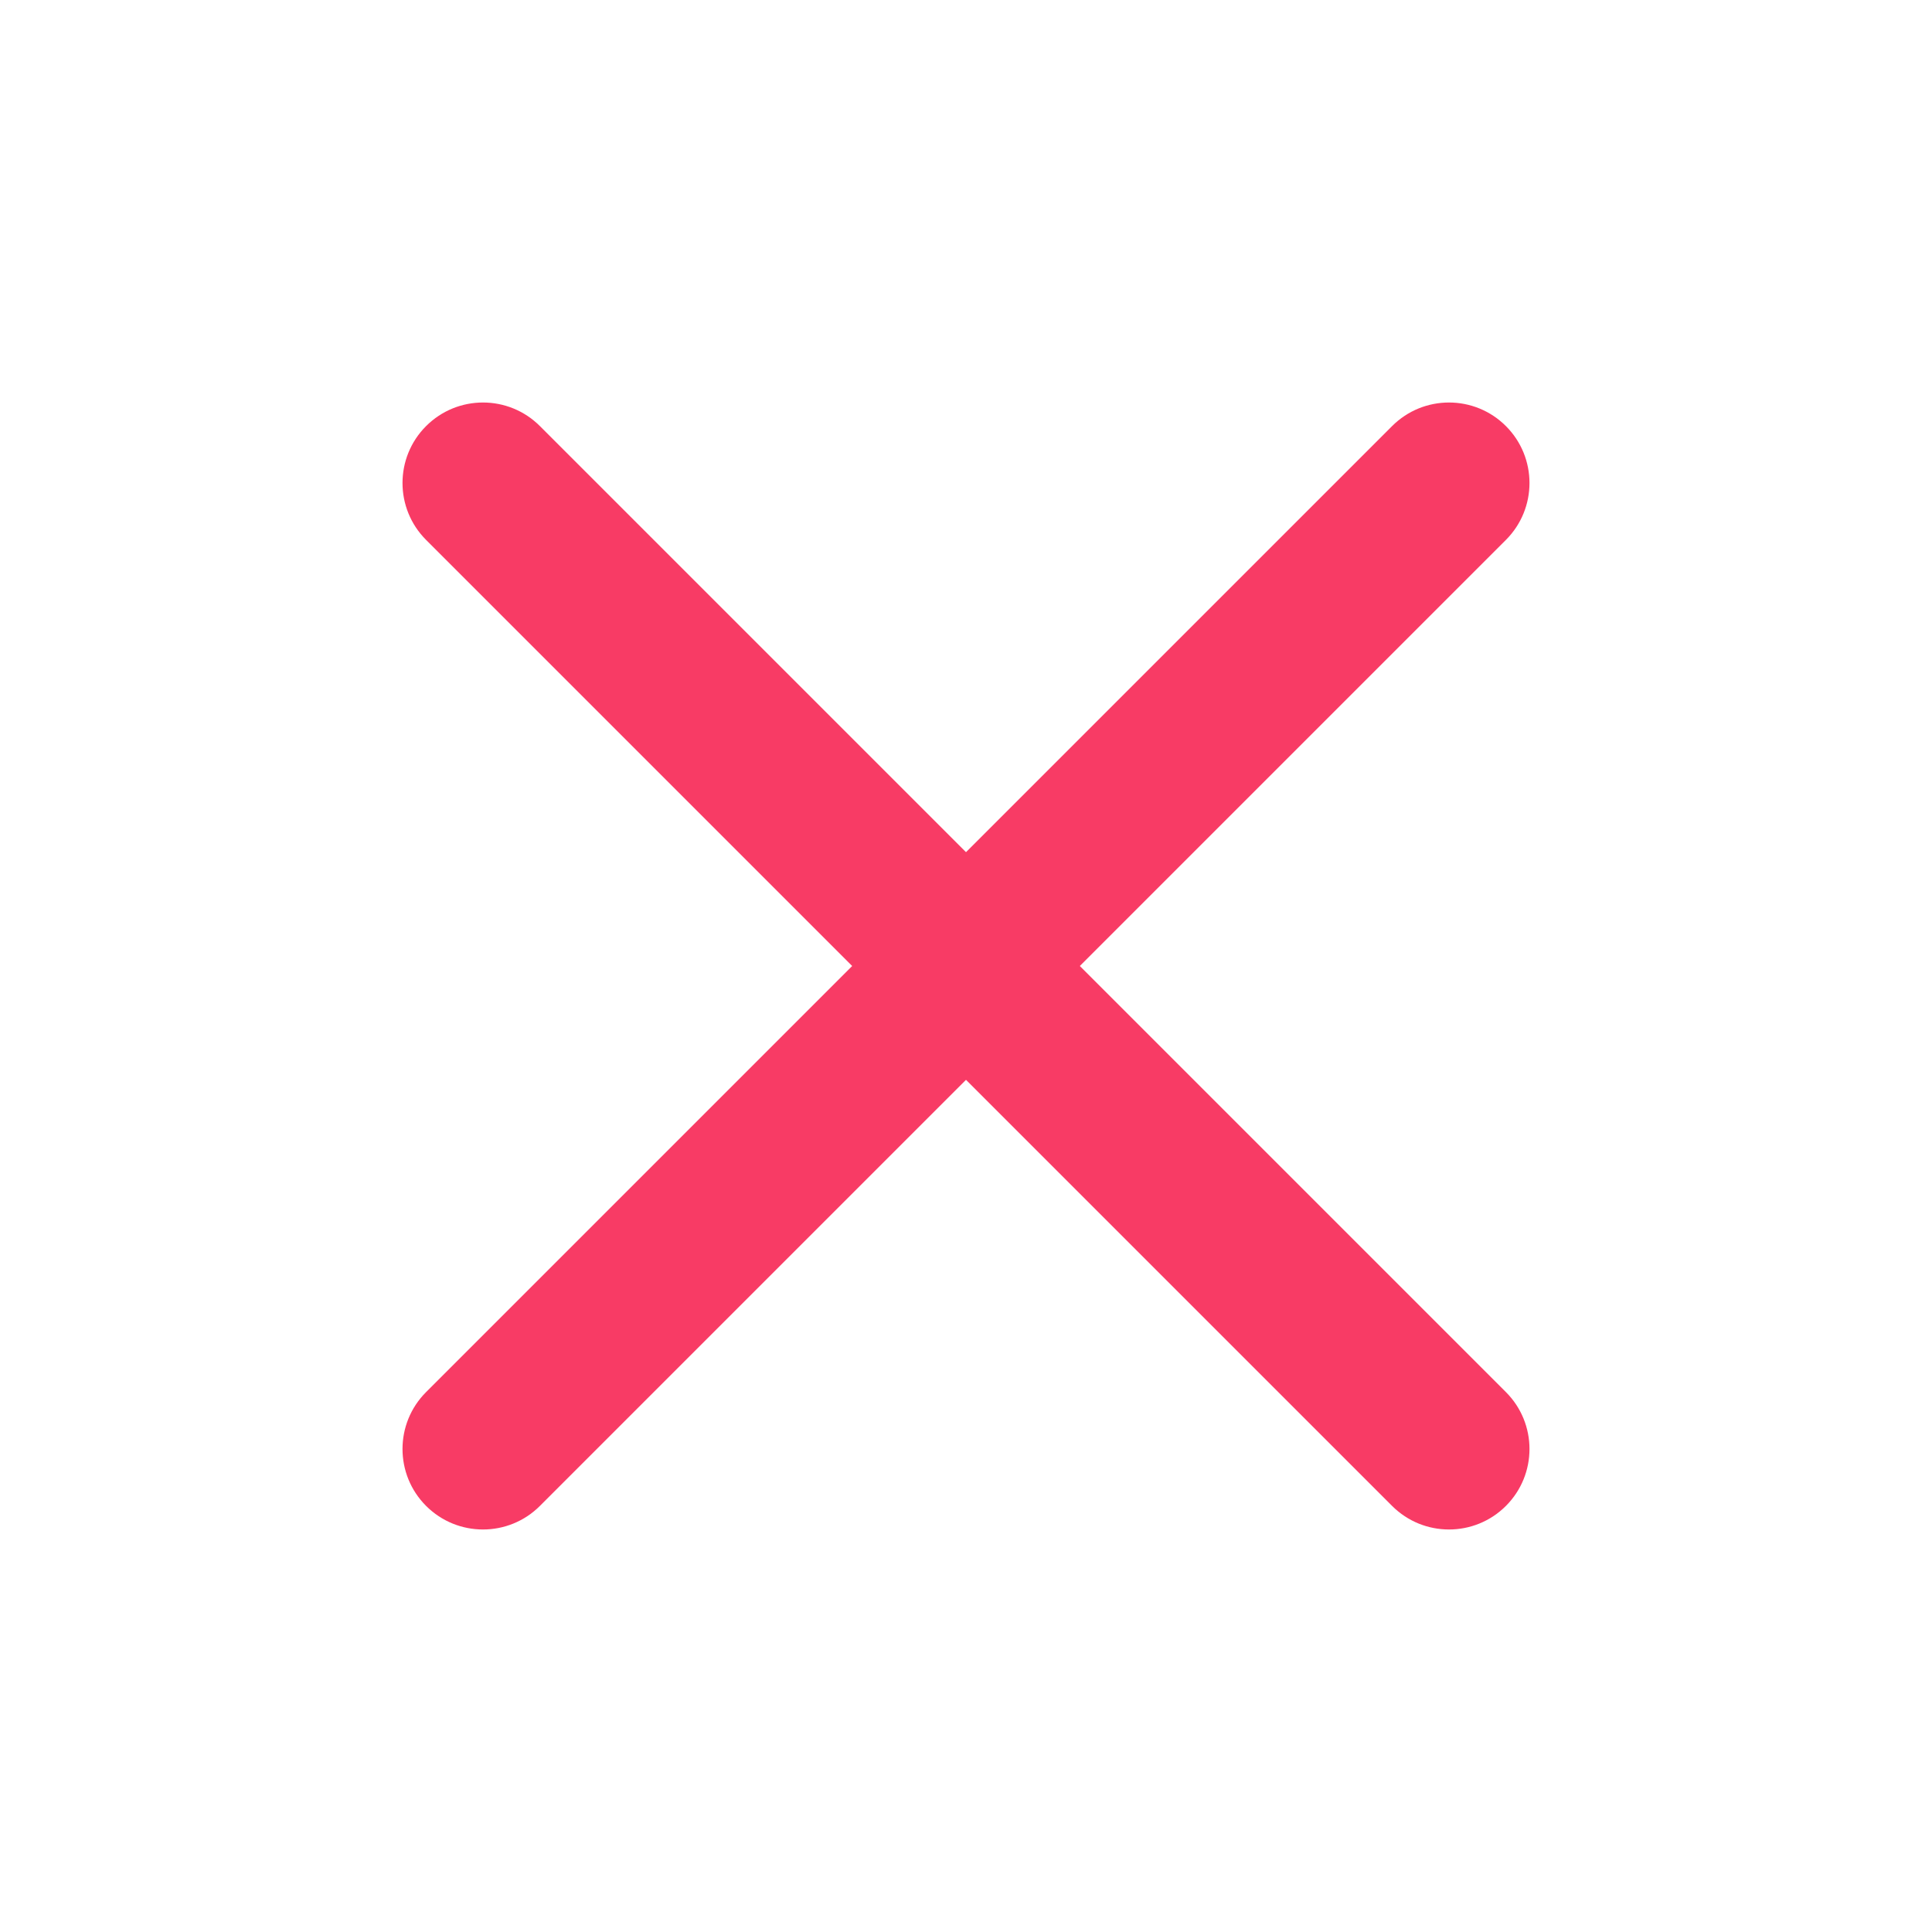 <svg width="48" height="48" viewBox="0 0 48 48" fill="none" xmlns="http://www.w3.org/2000/svg" xmlns:xlink="http://www.w3.org/1999/xlink">
<path d="M37.414,13.414C38.195,12.633 38.195,11.367 37.414,10.586C36.633,9.805 35.367,9.805 34.586,10.586L37.414,13.414ZM10.586,34.586C9.805,35.367 9.805,36.633 10.586,37.414C11.367,38.195 12.633,38.195 13.414,37.414L10.586,34.586ZM34.586,10.586L10.586,34.586L13.414,37.414L37.414,13.414L34.586,10.586Z" fill="#F83B65"/>
<path d="M13.414,10.586C12.633,9.805 11.367,9.805 10.586,10.586C9.805,11.367 9.805,12.633 10.586,13.414L13.414,10.586ZM34.586,37.414C35.367,38.195 36.633,38.195 37.414,37.414C38.195,36.633 38.195,35.367 37.414,34.586L34.586,37.414ZM10.586,13.414L34.586,37.414L37.414,34.586L13.414,10.586L10.586,13.414Z" fill="#F83B65"/>
</svg>
